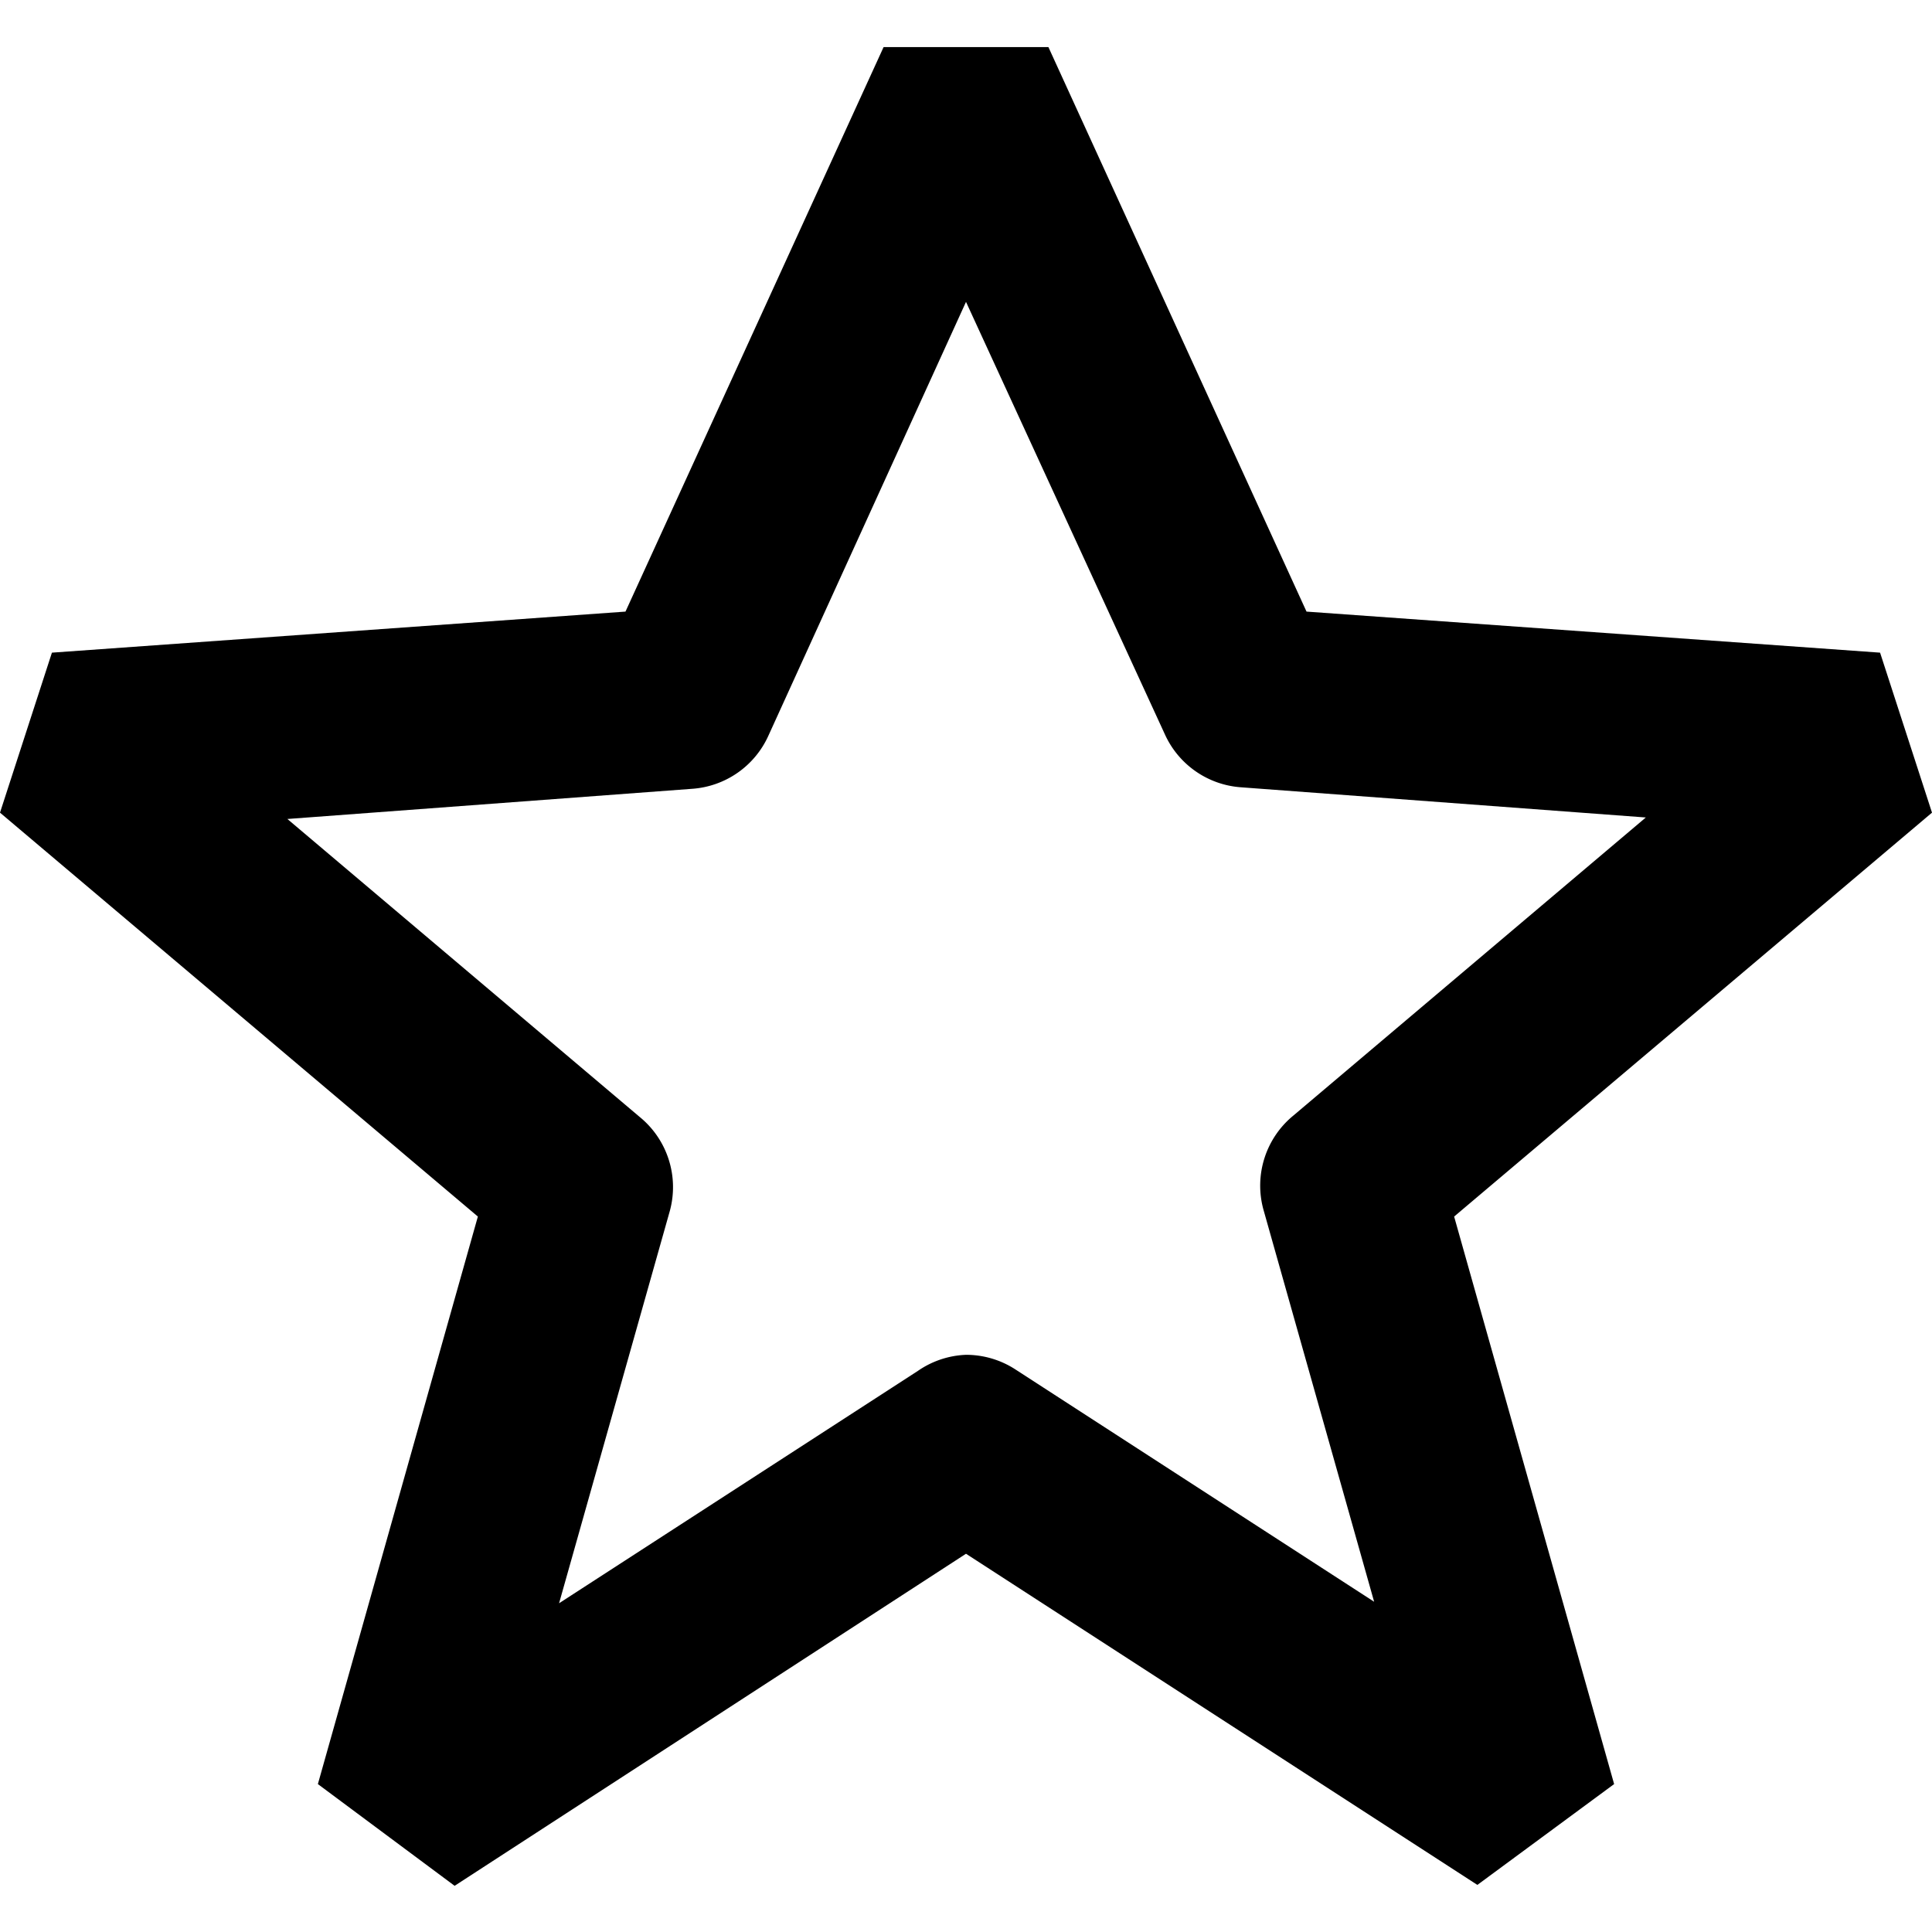 <?xml version="1.0" ?><svg data-name="Layer 1" id="Layer_1" viewBox="0 0 64 64" xmlns="http://www.w3.org/2000/svg"><title/><path d="M34.73,1.56l8.55,18.7,19,1.36L64,26.92,48.17,40.3l5.3,18.8-4.53,3.34L32,51.47l-16.94,11L10.53,59.1l5.3-18.8L0,26.92l1.72-5.3,19-1.36,8.55-18.7ZM32,44.88a3,3,0,0,1,1.63.48l11.89,7.7-3.67-13a3,3,0,0,1,1-3.11l11.67-9.87-13.41-1a3,3,0,0,1-2.52-1.75L32,10,25.45,24.38a3,3,0,0,1-2.52,1.75l-13.41,1L21.19,37a3,3,0,0,1,1,3.11l-3.67,13,11.89-7.7A3,3,0,0,1,32,44.88Z" data-name="&lt;Compound Path&gt;" id="_Compound_Path_"/></svg>